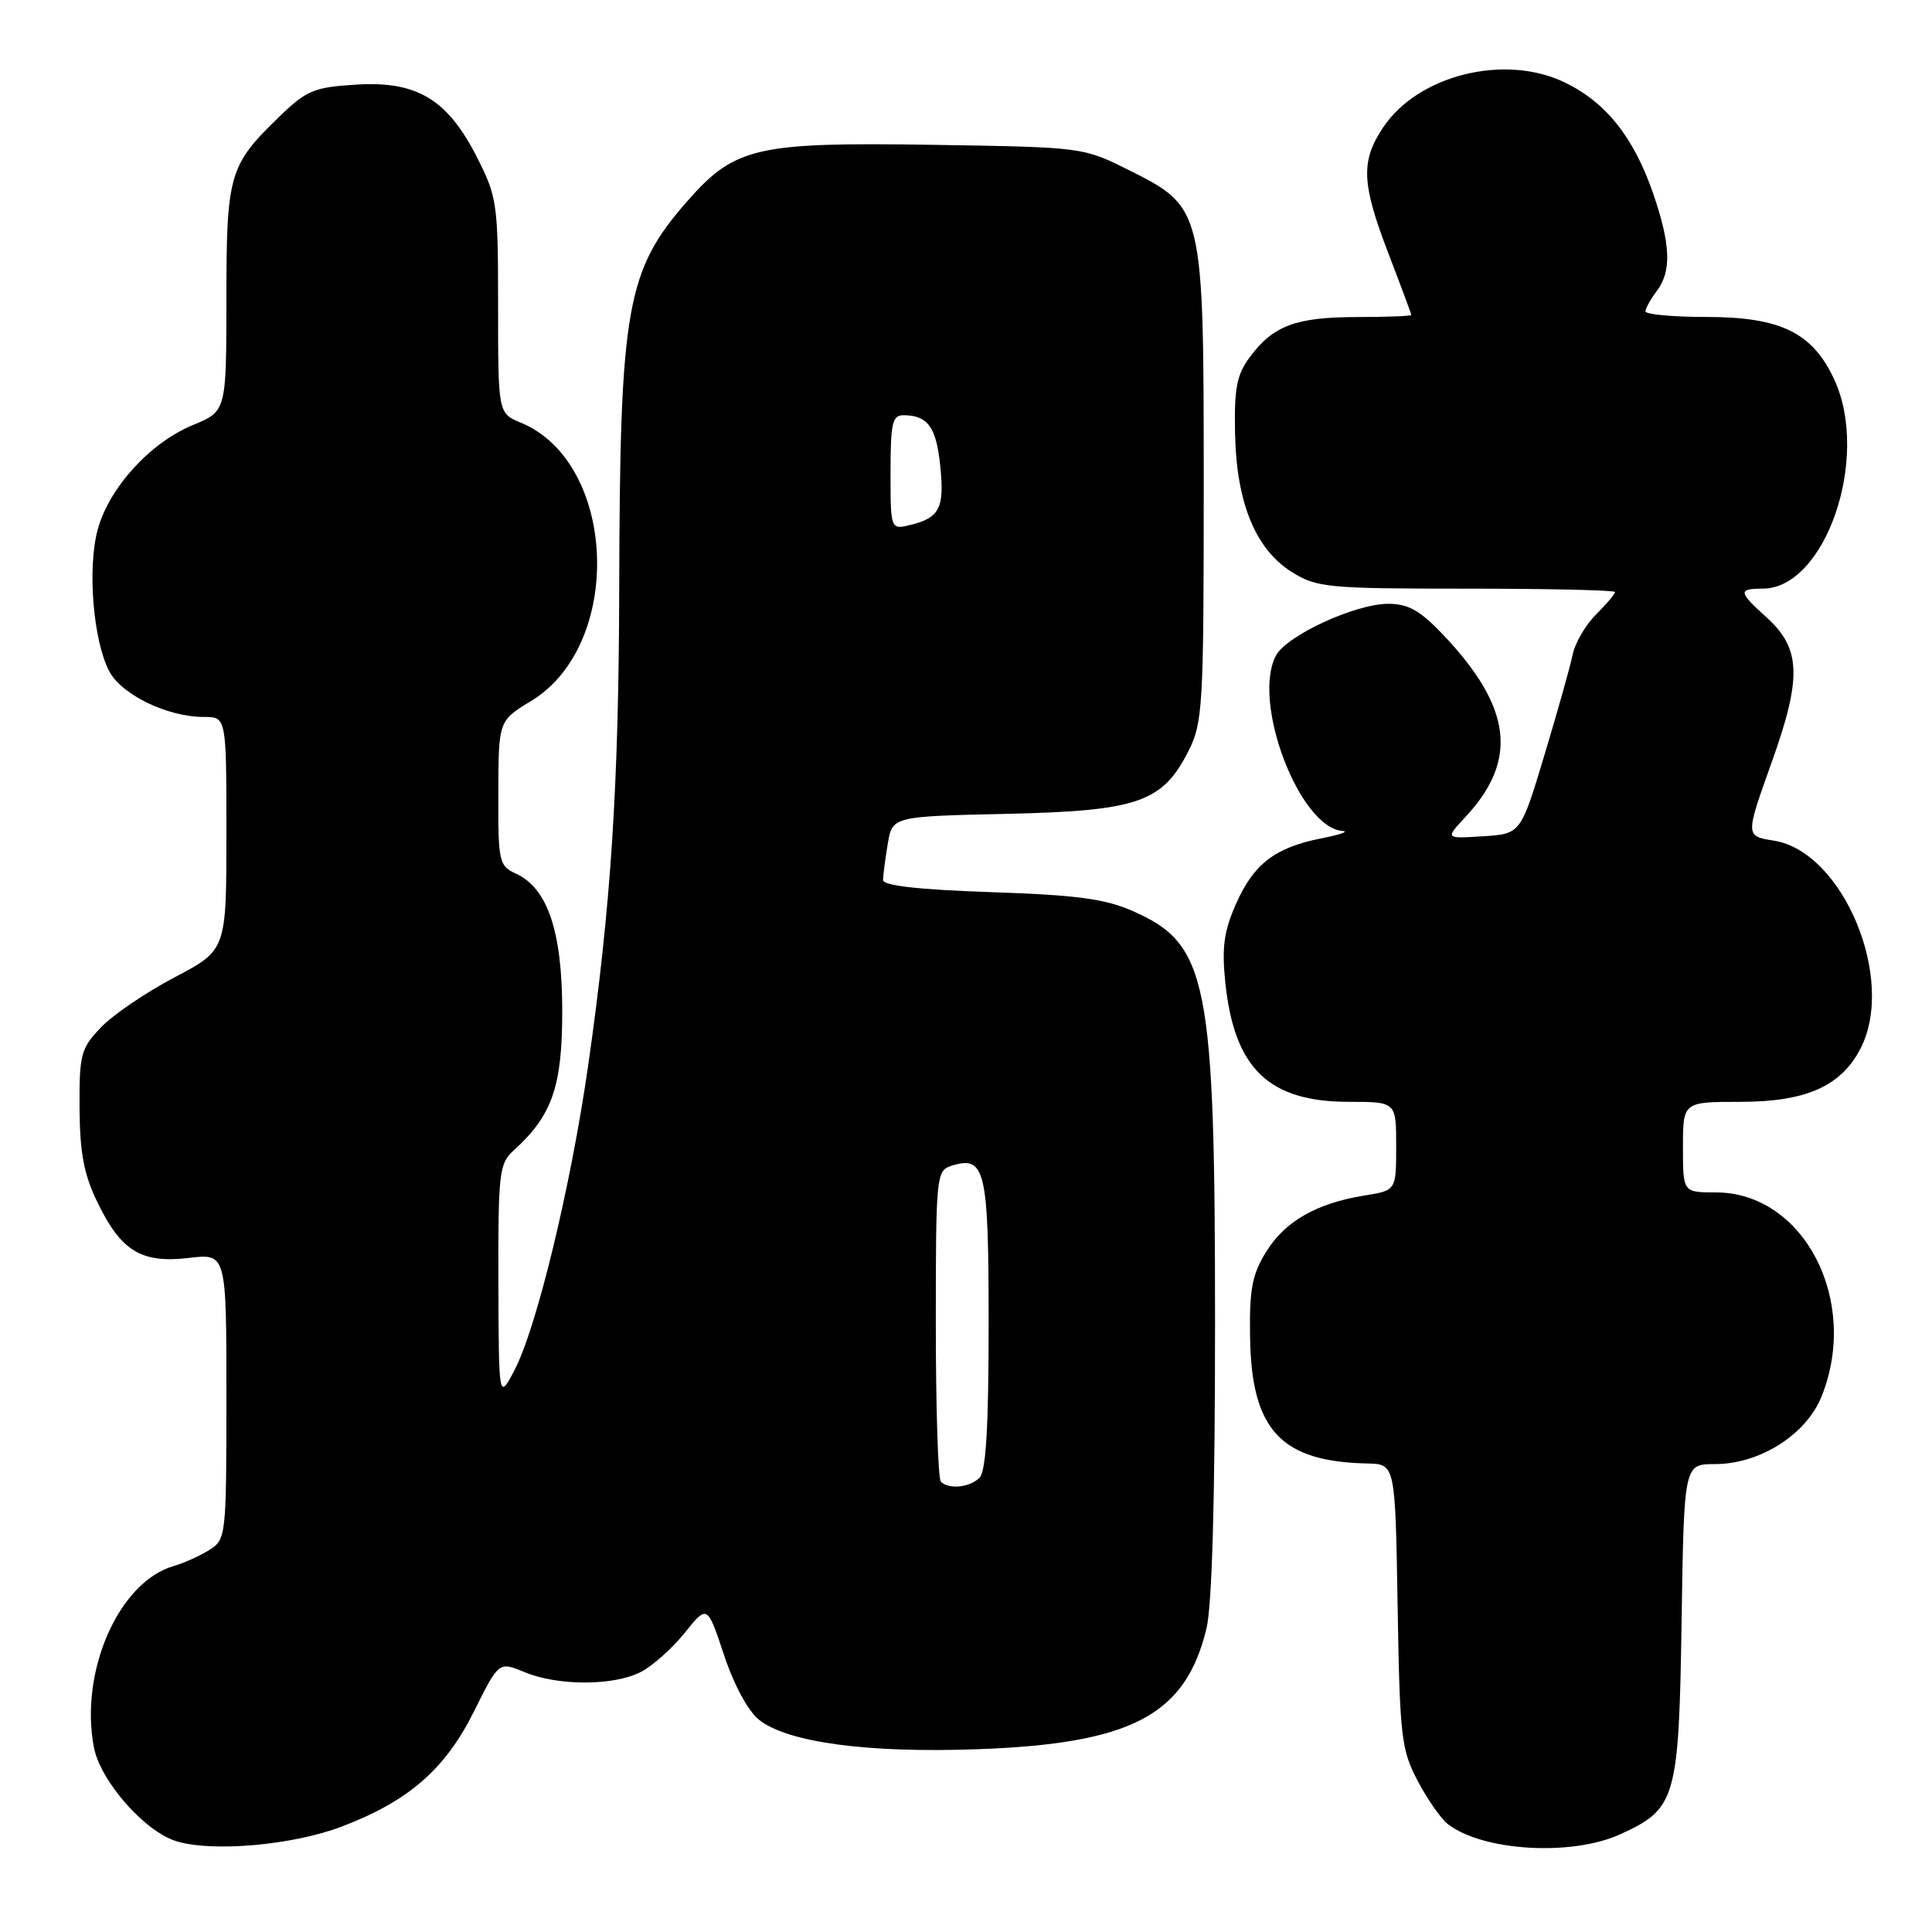 <?xml version="1.0" encoding="UTF-8" standalone="no"?>
<!DOCTYPE svg PUBLIC "-//W3C//DTD SVG 1.1//EN" "http://www.w3.org/Graphics/SVG/1.1/DTD/svg11.dtd" >
<svg xmlns="http://www.w3.org/2000/svg" xmlns:xlink="http://www.w3.org/1999/xlink" version="1.1" viewBox="0 0 256 256">
 <g >
 <path fill="currentColor"
d=" M 45.28 242.03 C 54.14 238.66 59.00 234.43 62.80 226.78 C 66.10 220.15 66.10 220.15 69.52 221.57 C 73.93 223.41 81.33 223.40 84.92 221.54 C 86.47 220.74 89.08 218.41 90.73 216.36 C 93.72 212.63 93.72 212.63 95.94 219.31 C 97.27 223.31 99.14 226.75 100.60 227.90 C 104.40 230.89 114.98 232.31 129.55 231.78 C 149.95 231.04 157.08 227.28 159.86 215.81 C 160.60 212.75 161.00 198.69 161.00 175.45 C 161.00 129.90 160.05 125.12 150.17 120.75 C 146.42 119.09 142.75 118.60 131.26 118.21 C 121.74 117.89 117.00 117.35 117.01 116.61 C 117.02 116.00 117.29 113.85 117.63 111.84 C 118.23 108.18 118.23 108.18 133.37 107.84 C 150.80 107.45 154.05 106.32 157.50 99.47 C 159.37 95.76 159.50 93.51 159.50 64.50 C 159.50 27.52 159.49 27.50 149.50 22.50 C 143.52 19.51 143.44 19.50 123.55 19.19 C 100.23 18.83 97.39 19.48 91.12 26.60 C 83.00 35.83 82.14 40.69 82.05 77.70 C 82.00 104.05 80.96 120.07 77.93 141.21 C 75.63 157.26 71.09 176.01 68.16 181.58 C 66.09 185.50 66.09 185.50 66.04 169.90 C 66.00 155.47 66.15 154.17 68.03 152.47 C 73.16 147.83 74.50 144.01 74.50 134.00 C 74.50 123.41 72.56 117.67 68.34 115.75 C 66.12 114.73 66.00 114.19 66.03 105.09 C 66.06 95.50 66.06 95.50 70.38 92.88 C 82.68 85.43 81.79 61.30 69.02 56.01 C 66.00 54.76 66.00 54.76 66.00 40.56 C 66.00 27.05 65.87 26.09 63.25 20.93 C 59.32 13.17 55.28 10.72 47.25 11.21 C 41.56 11.56 40.63 11.95 36.92 15.55 C 30.35 21.91 30.00 23.12 30.00 39.70 C 29.99 54.50 29.99 54.50 25.54 56.33 C 19.89 58.66 14.44 64.65 12.94 70.19 C 11.57 75.27 12.34 84.82 14.45 88.90 C 16.07 92.04 22.17 95.00 27.02 95.00 C 30.00 95.00 30.00 95.00 30.00 110.45 C 30.00 125.89 30.00 125.89 23.14 129.50 C 19.36 131.48 14.98 134.46 13.39 136.12 C 10.71 138.93 10.50 139.69 10.54 146.83 C 10.58 152.76 11.11 155.61 12.91 159.31 C 16.04 165.79 18.74 167.43 25.03 166.68 C 30.00 166.09 30.00 166.09 30.00 185.02 C 30.00 203.57 29.95 203.98 27.75 205.37 C 26.51 206.15 24.38 207.12 23.00 207.51 C 15.76 209.61 10.54 221.43 12.43 231.48 C 13.27 235.97 19.13 242.66 23.37 243.97 C 28.13 245.44 38.81 244.50 45.28 242.03 Z  M 214.67 243.06 C 222.09 239.69 222.46 238.42 222.82 214.80 C 223.14 194.00 223.14 194.00 227.23 194.00 C 233.19 194.00 239.35 190.09 241.38 185.01 C 246.45 172.33 239.01 158.00 227.35 158.00 C 223.00 158.00 223.00 158.00 223.00 152.00 C 223.00 146.00 223.00 146.00 230.63 146.00 C 239.29 146.00 243.95 143.93 246.52 138.95 C 251.27 129.78 244.23 112.86 235.05 111.39 C 231.26 110.79 231.26 110.79 234.71 101.14 C 238.79 89.76 238.66 85.93 234.03 81.76 C 230.34 78.44 230.29 78.00 233.55 78.00 C 241.84 78.00 247.80 60.77 243.10 50.40 C 240.23 44.10 235.99 42.00 226.13 42.00 C 221.66 42.00 218.01 41.66 218.03 41.25 C 218.05 40.84 218.72 39.63 219.53 38.56 C 221.51 35.94 221.38 32.42 219.06 25.66 C 216.48 18.19 212.82 13.58 207.35 10.93 C 199.41 7.08 187.90 9.93 183.26 16.90 C 180.28 21.38 180.41 24.33 184.00 33.66 C 185.65 37.95 187.00 41.58 187.00 41.73 C 187.00 41.88 183.74 42.01 179.75 42.01 C 171.68 42.03 168.69 43.15 165.60 47.33 C 163.87 49.65 163.53 51.45 163.65 57.46 C 163.84 66.68 166.39 72.84 171.24 75.84 C 174.51 77.86 176.00 78.00 194.37 78.00 C 205.17 78.00 214.00 78.20 214.00 78.45 C 214.00 78.70 212.87 80.04 211.48 81.43 C 210.09 82.81 208.70 85.20 208.39 86.72 C 208.08 88.25 206.40 94.22 204.66 100.00 C 201.50 110.50 201.50 110.50 196.50 110.81 C 191.50 111.13 191.50 111.13 194.13 108.31 C 201.22 100.72 200.36 93.72 191.16 84.04 C 188.12 80.86 186.59 80.00 183.90 80.01 C 179.57 80.02 170.49 84.21 169.08 86.85 C 165.81 92.96 172.18 109.71 177.92 110.11 C 178.79 110.17 177.53 110.61 175.12 111.08 C 168.96 112.29 166.13 114.46 163.78 119.76 C 162.17 123.41 161.88 125.55 162.36 130.20 C 163.55 141.60 168.11 145.99 178.75 146.00 C 185.00 146.00 185.00 146.00 185.00 151.87 C 185.00 157.74 185.00 157.74 180.81 158.41 C 174.47 159.43 170.27 161.82 167.78 165.86 C 165.91 168.87 165.54 170.83 165.64 177.19 C 165.82 189.49 169.72 193.68 181.19 193.92 C 184.88 194.00 184.88 194.00 185.19 212.75 C 185.48 230.15 185.67 231.82 187.84 235.96 C 189.13 238.41 190.93 240.99 191.84 241.70 C 196.49 245.29 208.22 245.99 214.67 243.06 Z  M 124.67 196.33 C 124.30 195.97 124.00 186.55 124.00 175.40 C 124.00 155.85 124.07 155.11 126.05 154.48 C 130.56 153.05 131.00 154.93 131.00 175.42 C 131.00 189.00 130.65 194.95 129.80 195.80 C 128.49 197.11 125.73 197.39 124.67 196.33 Z  M 118.00 62.61 C 118.00 56.02 118.24 55.00 119.75 55.02 C 122.91 55.04 124.05 56.58 124.57 61.58 C 125.18 67.25 124.54 68.58 120.74 69.53 C 118.00 70.22 118.00 70.22 118.00 62.61 Z "/>
</g>
</svg>